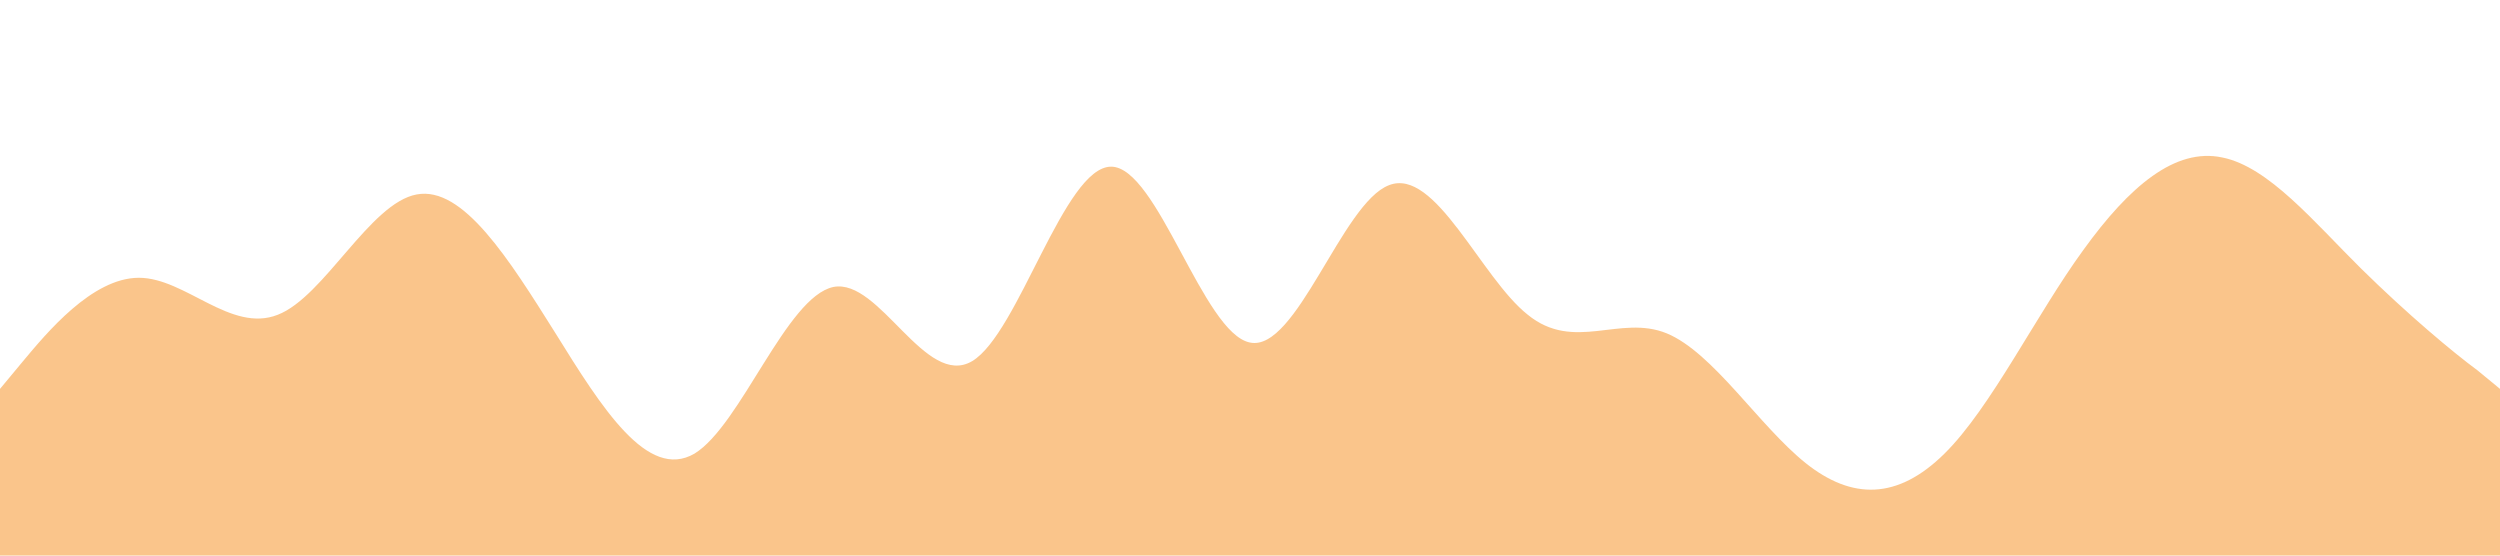 <?xml version="1.0" standalone="no"?><svg xmlns="http://www.w3.org/2000/svg" viewBox="0 0 1440 320"><path fill="#f78d18" fill-opacity="0.5" d="M0,224L13.3,208C26.7,192,53,160,80,160C106.7,160,133,192,160,181.3C186.7,171,213,117,240,112C266.7,107,293,149,320,192C346.7,235,373,277,400,261.3C426.7,245,453,171,480,165.3C506.7,160,533,224,560,208C586.7,192,613,96,640,96C666.7,96,693,192,720,197.3C746.7,203,773,117,800,106.7C826.7,96,853,160,880,181.3C906.7,203,933,181,960,192C986.7,203,1013,245,1040,266.7C1066.7,288,1093,288,1120,261.3C1146.7,235,1173,181,1200,144C1226.7,107,1253,85,1280,90.7C1306.7,96,1333,128,1360,154.7C1386.7,181,1413,203,1427,213.3L1440,224L1440,320L1426.7,320C1413.3,320,1387,320,1360,320C1333.3,320,1307,320,1280,320C1253.3,320,1227,320,1200,320C1173.3,320,1147,320,1120,320C1093.3,320,1067,320,1040,320C1013.3,320,987,320,960,320C933.3,320,907,320,880,320C853.3,320,827,320,800,320C773.3,320,747,320,720,320C693.3,320,667,320,640,320C613.3,320,587,320,560,320C533.3,320,507,320,480,320C453.3,320,427,320,400,320C373.3,320,347,320,320,320C293.3,320,267,320,240,320C213.3,320,187,320,160,320C133.3,320,107,320,80,320C53.3,320,27,320,13,320L0,320Z"></path></svg>